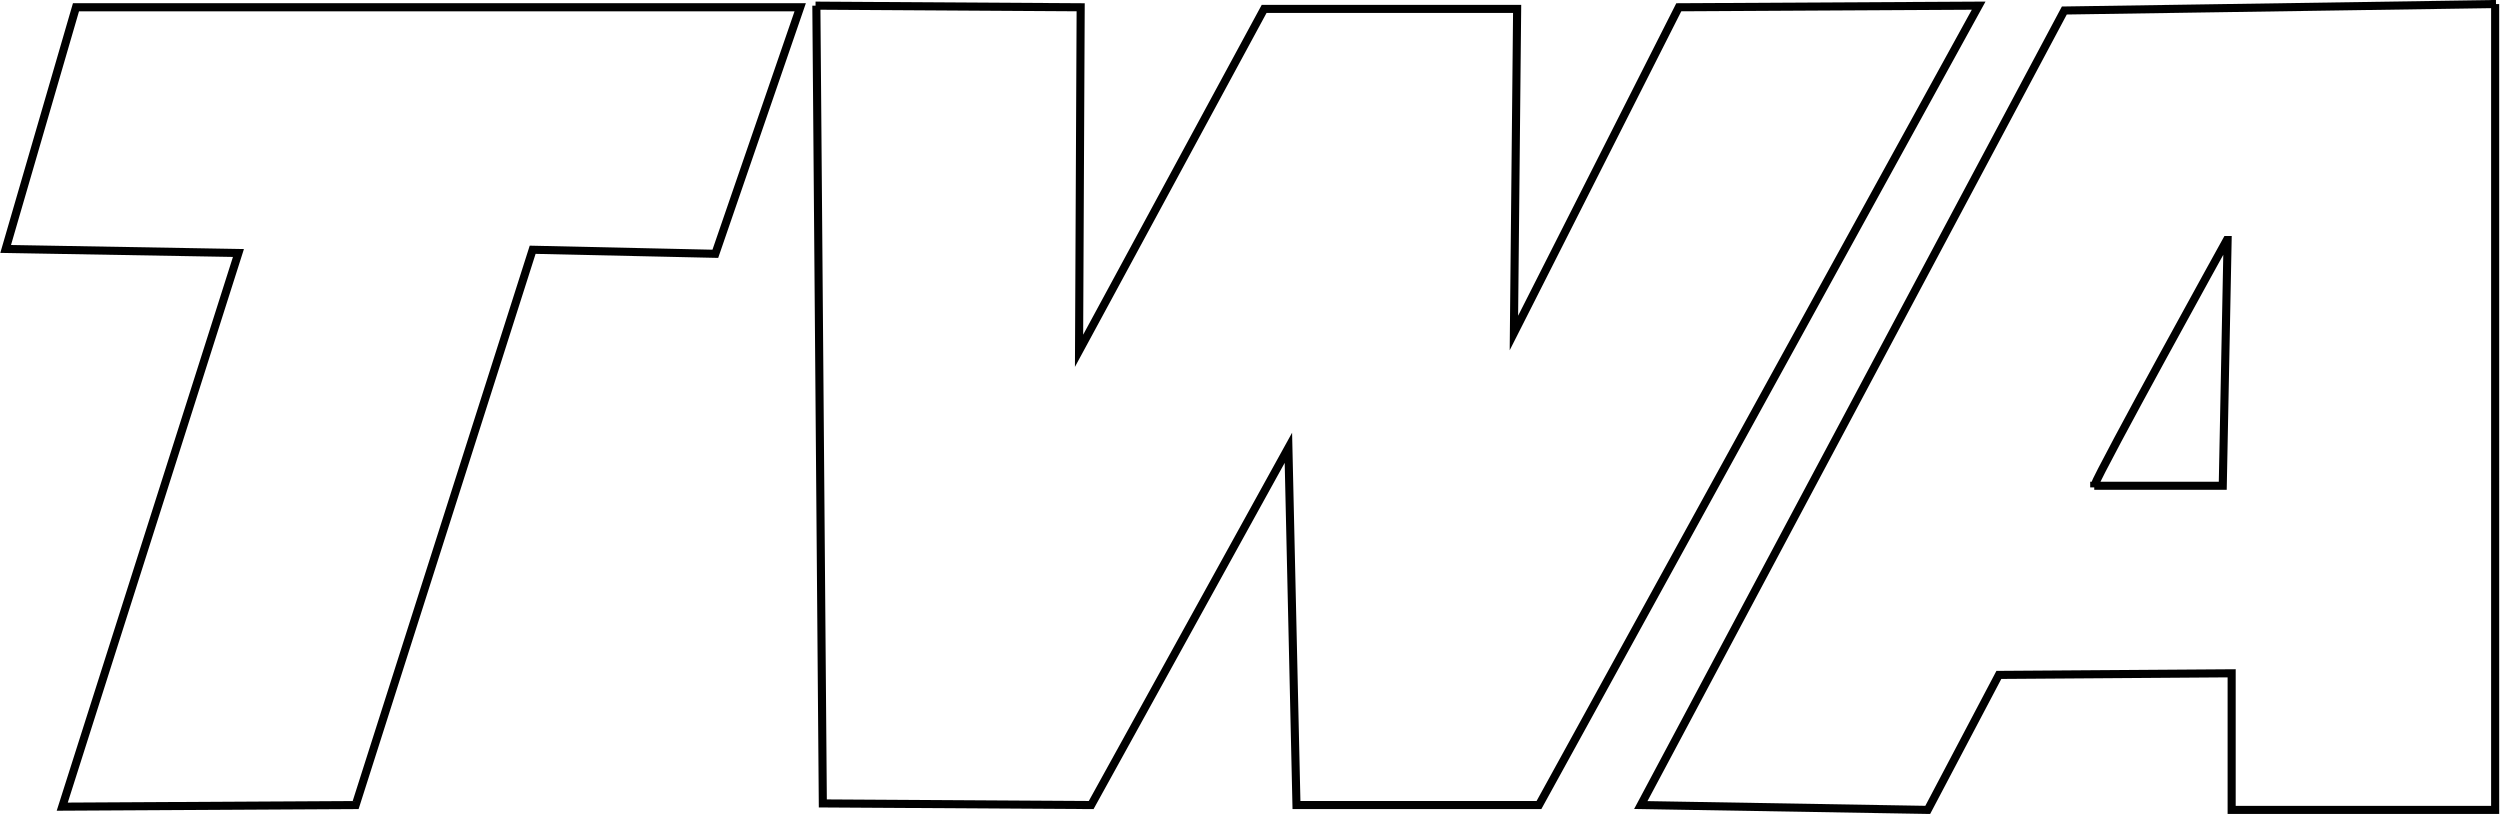 <?xml version="1.0" encoding="UTF-8"?>
<svg id="Layer_1" xmlns="http://www.w3.org/2000/svg" version="1.1" viewBox="0 0 309.3 100.7">
  <!-- Generator: Adobe Illustrator 29.4.0, SVG Export Plug-In . SVG Version: 2.1.0 Build 152)  -->
  <defs>
    <style>
      .st0 {
        fill: none;
        stroke: #000;
        stroke-miterlimit: 10;
      }
    </style>
  </defs>
  <path class="st0" d="M9.4.9L.7,30.8l28.8.5L7.7,99.8l36.3-.2,21.9-68.7,22.6.5L99,.9H9.4Z"/>
  <path class="st0" d="M101,.7l.8,98.7,33.2.2,24.4-44.2,1,44.2h30L244.8.7l-37.1.2-20.4,40.3.4-40.1h-31.3l-22.9,42.3.2-42.5-32.8-.2h0Z"/>
  <path class="st0" d="M308.8.5l-53.4.8-52.4,98.3,35.5.6,8.8-16.7,28.8-.2v16.9h32.6V.5ZM275.6,29.7l-.6,30.4h-15.9c0,0,0,.2,0,.2v-.2h0c.8-2.2,16.4-30.4,16.4-30.4h0Z"/>
</svg>